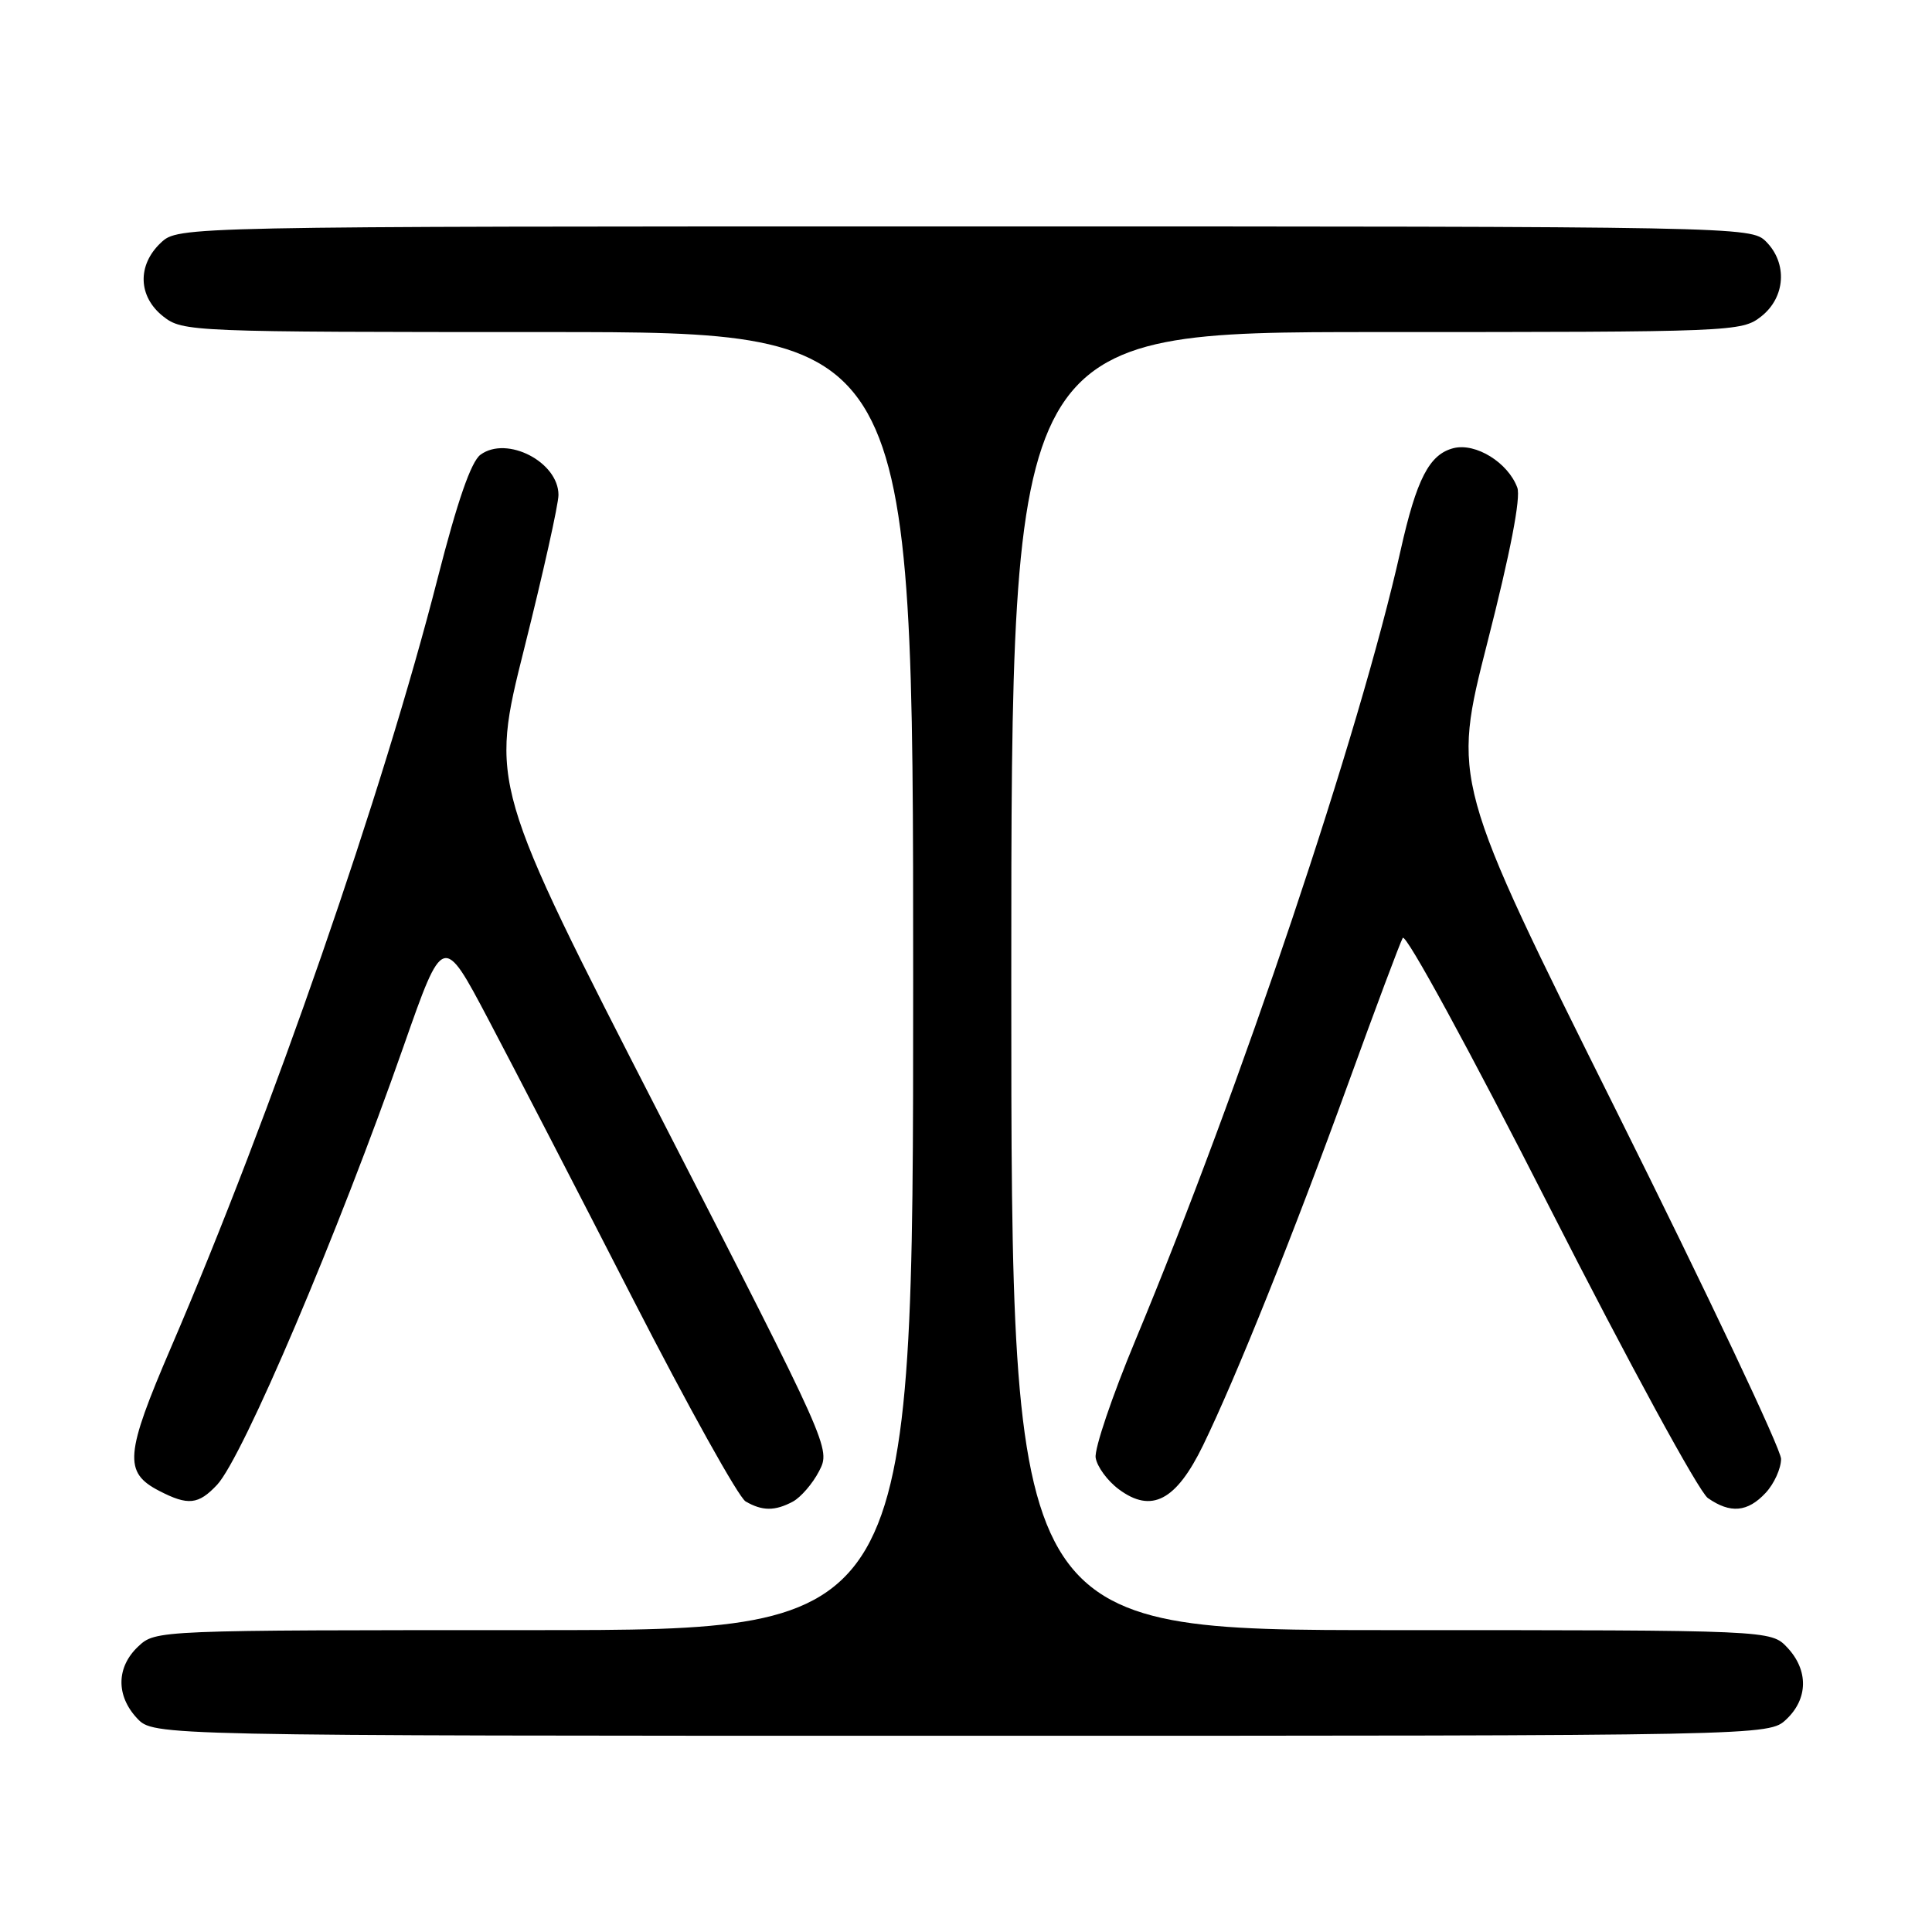 <?xml version="1.0" encoding="UTF-8" standalone="no"?>
<!DOCTYPE svg PUBLIC "-//W3C//DTD SVG 1.1//EN" "http://www.w3.org/Graphics/SVG/1.1/DTD/svg11.dtd" >
<svg xmlns="http://www.w3.org/2000/svg" xmlns:xlink="http://www.w3.org/1999/xlink" version="1.1" viewBox="0 0 256 256">
 <g >
 <path fill="currentColor"
d=" M 236.69 227.83 C 239.59 225.10 239.65 221.32 236.83 218.31 C 234.65 216.00 234.65 216.00 184.33 216.00 C 134.00 216.00 134.00 216.00 134.00 130.00 C 134.00 44.00 134.00 44.00 182.37 44.00 C 229.78 44.00 230.78 43.96 233.37 41.93 C 236.59 39.39 236.88 34.88 234.00 32.00 C 232.03 30.03 230.67 30.00 127.81 30.00 C 23.63 30.00 23.63 30.00 21.31 32.17 C 18.16 35.14 18.29 39.30 21.63 41.93 C 24.22 43.96 25.22 44.00 72.63 44.00 C 121.00 44.00 121.00 44.00 121.00 130.00 C 121.00 216.00 121.00 216.00 70.81 216.00 C 20.66 216.00 20.63 216.00 18.31 218.17 C 15.41 220.90 15.35 224.68 18.17 227.69 C 20.35 230.00 20.35 230.00 127.36 230.00 C 234.37 230.00 234.37 230.00 236.69 227.83 Z  M 105.06 198.97 C 106.11 198.40 107.68 196.59 108.53 194.94 C 110.08 191.95 110.07 191.92 87.51 147.95 C 64.94 103.96 64.94 103.96 69.47 85.90 C 71.96 75.97 74.00 66.83 74.00 65.58 C 74.00 61.21 67.17 57.69 63.67 60.25 C 62.42 61.16 60.60 66.43 58.01 76.55 C 50.77 104.91 35.99 147.55 22.67 178.52 C 16.56 192.73 16.36 195.10 21.08 197.54 C 24.92 199.53 26.29 199.38 28.76 196.75 C 32.18 193.09 44.81 163.40 53.49 138.60 C 58.71 123.71 58.71 123.71 64.72 135.10 C 68.03 141.37 76.67 158.08 83.92 172.23 C 91.18 186.38 97.87 198.41 98.80 198.95 C 101.01 200.23 102.68 200.24 105.06 198.97 Z  M 233.96 197.81 C 235.08 196.61 236.00 194.58 236.00 193.31 C 236.00 192.03 226.19 171.31 214.20 147.25 C 192.40 103.50 192.40 103.50 197.10 85.08 C 200.13 73.23 201.54 65.92 201.05 64.61 C 199.82 61.29 195.55 58.65 192.61 59.38 C 189.39 60.19 187.70 63.46 185.57 73.00 C 180.15 97.18 164.41 144.07 150.43 177.63 C 147.37 184.98 145.00 191.96 145.18 193.15 C 145.36 194.33 146.74 196.22 148.25 197.34 C 152.58 200.56 155.84 198.86 159.42 191.50 C 163.81 182.46 171.37 163.61 178.67 143.50 C 182.26 133.60 185.50 124.95 185.87 124.28 C 186.25 123.59 194.75 139.19 205.35 160.03 C 215.82 180.60 225.11 197.66 226.30 198.50 C 229.28 200.58 231.57 200.38 233.96 197.81 Z "/>
</g>
</svg>